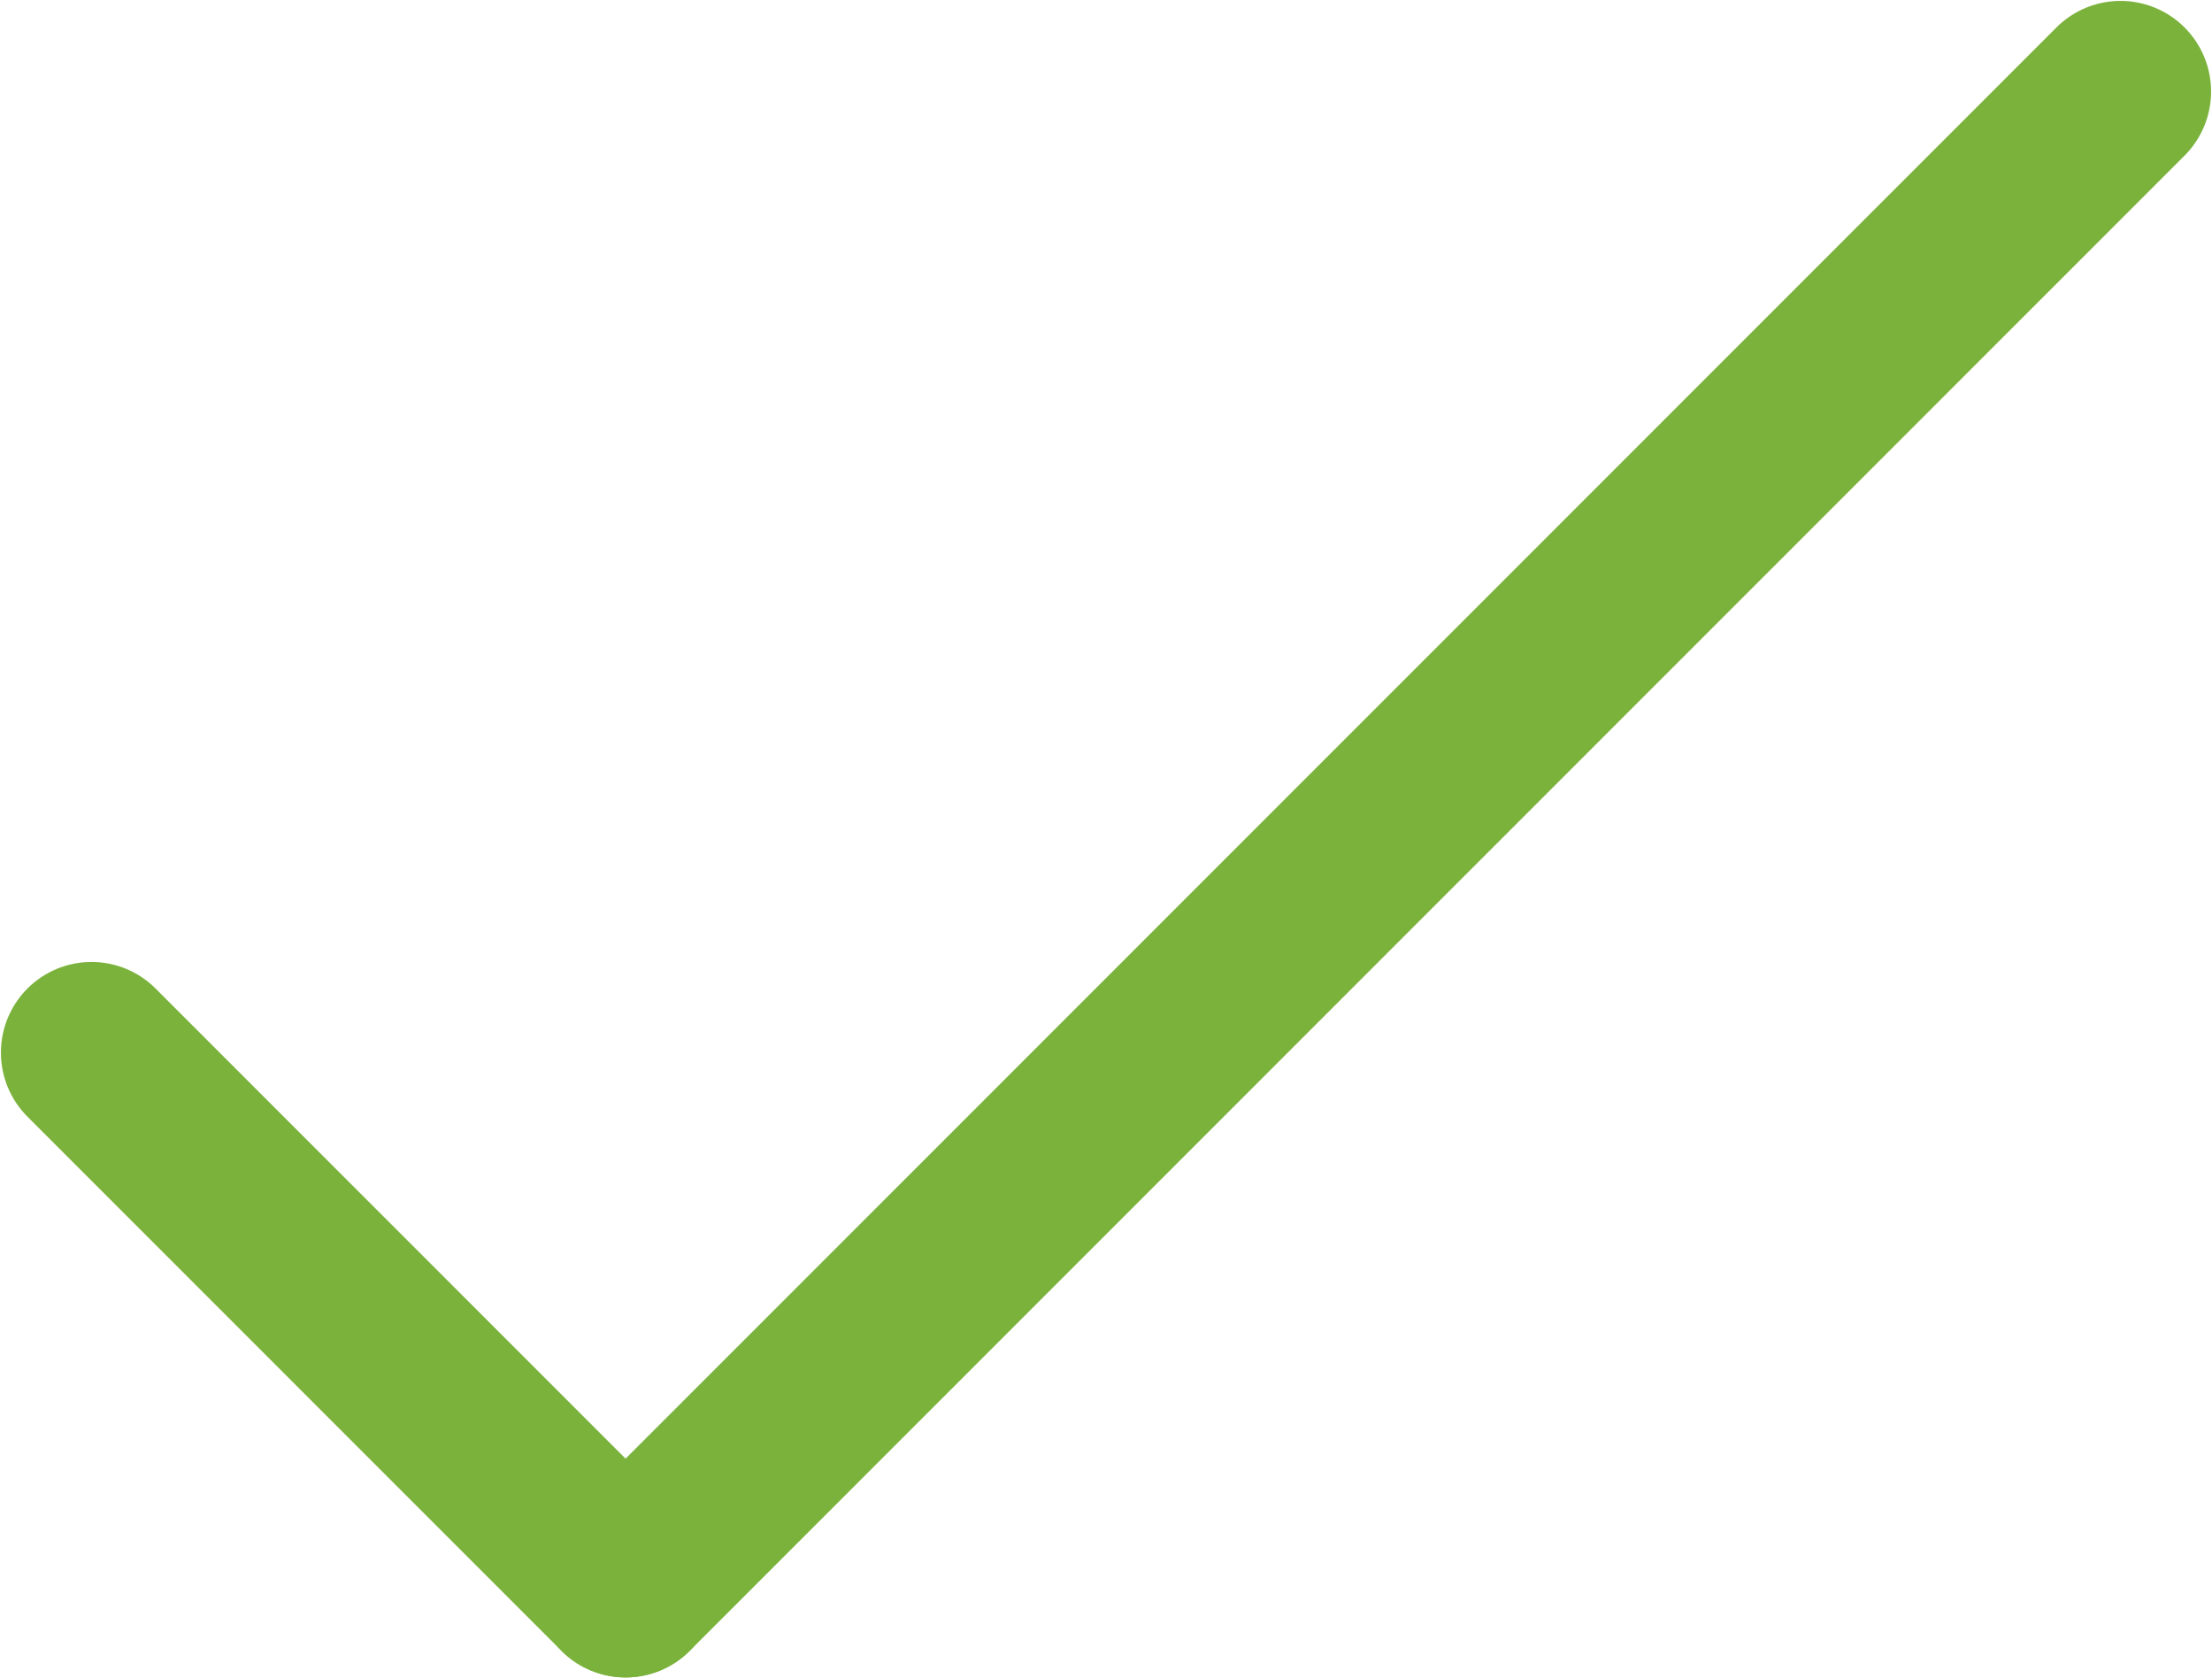 <?xml version="1.0" encoding="UTF-8" standalone="no"?>
<svg
   xmlns:dc="http://purl.org/dc/elements/1.1/"
   xmlns:cc="http://creativecommons.org/ns#"
   xmlns:rdf="http://www.w3.org/1999/02/22-rdf-syntax-ns#"
   xmlns:svg="http://www.w3.org/2000/svg"
   xmlns="http://www.w3.org/2000/svg"
   id="svg14"
   version="1.1"
   viewBox="0 0 24.415 18.52"
   height="18.52"
   width="24.415">
  <defs
     id="defs18" />
  <!-- Generator: sketchtool 57.1 (101010) - https://sketch.com -->
  <title
     id="title2">D08BAF1A-268A-4292-B2DA-1ECED24D012F</title>
  <desc
     id="desc4">Created with sketchtool.</desc>
  <g
     transform="translate(-0.596,0.01)"
     style="fill:none;fill-rule:evenodd;stroke:none;stroke-width:1;stroke-linecap:round;stroke-linejoin:round"
     id="Dashboard">
    <g
       style="stroke:#7bb23c;stroke-width:2"
       transform="translate(-1140,-382)"
       id="Waitlist-Dashboard">
      <g
         transform="translate(770,359)"
         id="Group-10">
        <g
           id="Group-9">
          <g
             transform="translate(371.501,24)"
             id="Group">
            <g
               id="Group-6">
              <path
                 id="Path-2"
                 d="M 6,16.5 22.5,0" />
              <path
                 id="Path-3"
                 d="M 6,16.5 0.105,10.605" />
            </g>
          </g>
        </g>
      </g>
    </g>
  </g>
</svg>
